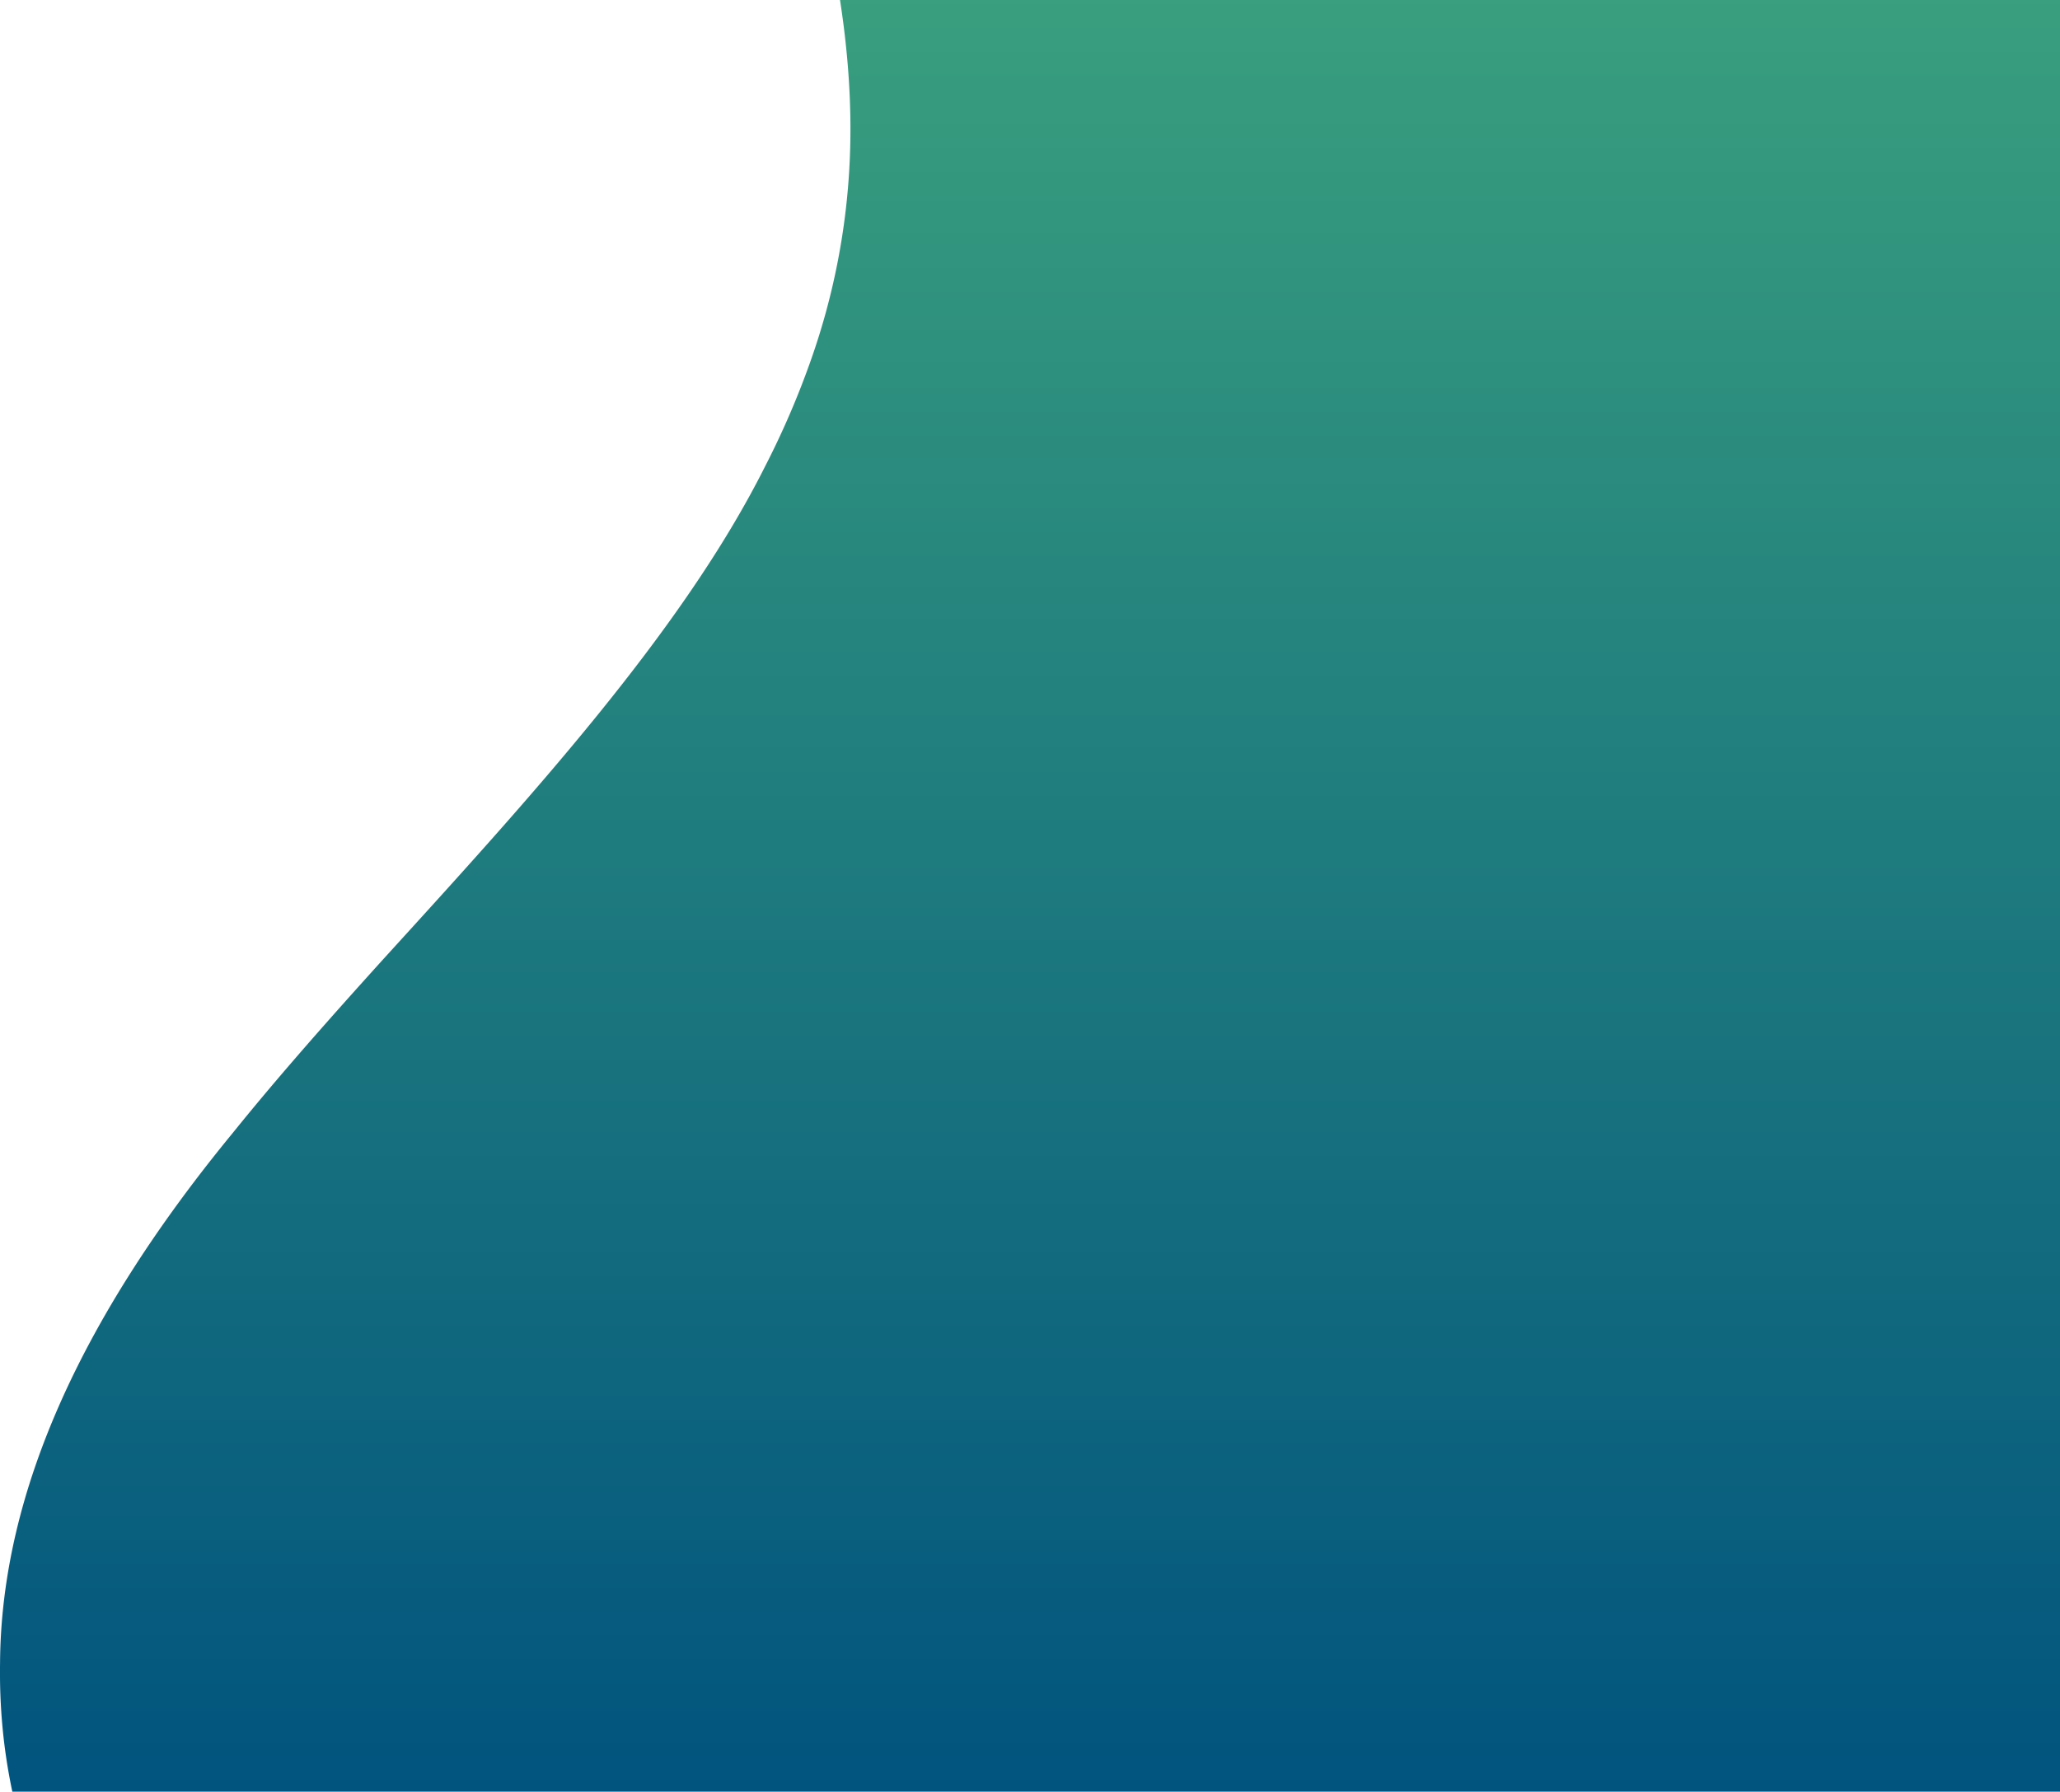 <svg xmlns="http://www.w3.org/2000/svg" width="1091" height="949"><defs><linearGradient id="a" x1="1374.5" y1="949" x2="1374.5" y2="-4.125" gradientUnits="userSpaceOnUse"><stop offset="0" stop-color="#01547e"/><stop offset="1" stop-color="#399f7e"/></linearGradient></defs><path data-name="Прямоугольник 7 копия 8" d="M1273.24-4.133c-35.26.372-19.46.656 50.08 1.11 36.9.2 88.84.464 174.96.725 87.66.274 209.5.55 421.72 1.087V949H835.531a298 298 0 01-5.175-33.875q-.8-8.508-1.132-17.05-.165-4.27-.213-8.551-.025-2.139-.02-4.281t.038-4.284c.545-91.458 44.443-185.043 123.43-281.1 24.226-30.049 51.121-60.36 78.721-90.922 78.35-86.053 159.21-174.383 203.19-262.235a450.719 450.719 0 0024.05-55.849 366.44 366.44 0 0020.65-106.734c1.25-29.7-1.13-59.117-5.83-88.247zm-130.68 572.776" transform="translate(-829)" fill-rule="evenodd" fill="url(#a)"/></svg>